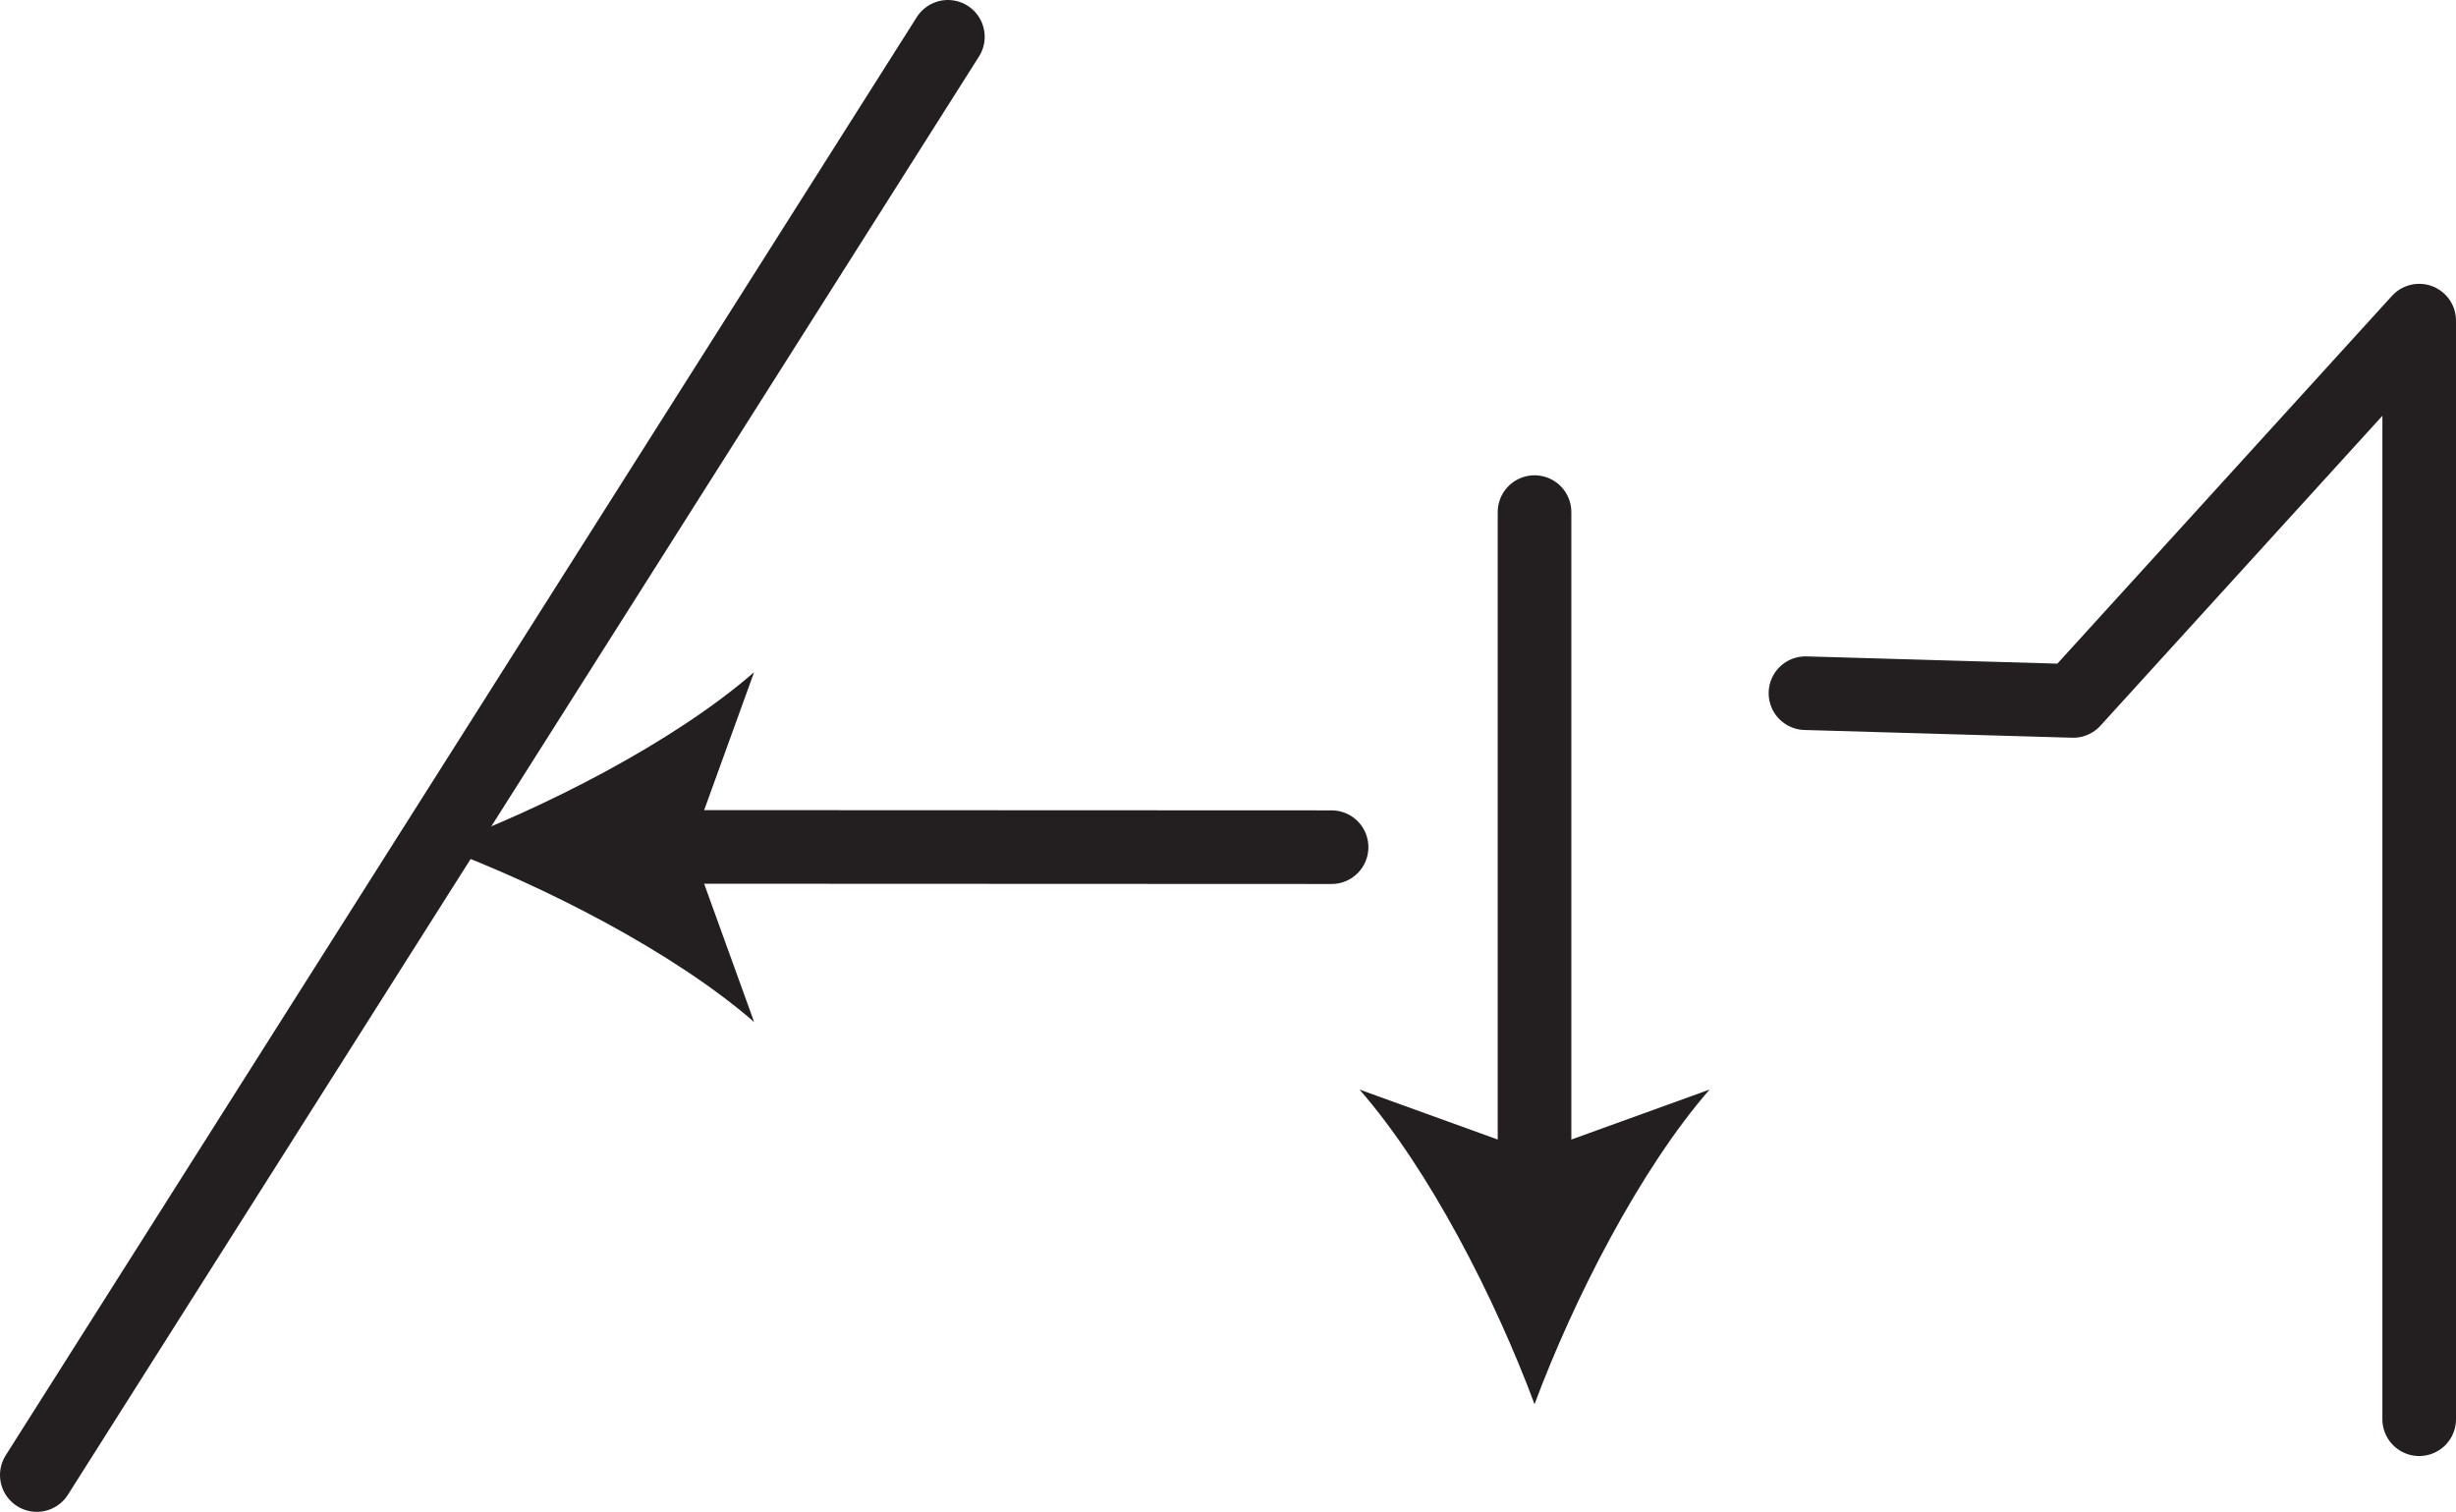 <?xml version="1.0" encoding="UTF-8" standalone="no"?>
<!-- Created with Inkscape (http://www.inkscape.org/) -->

<svg
   version="1.1"
   id="svg1"
   width="44.436"
   height="27.352"
   viewBox="0 0 44.436 27.352"
   sodipodi:docname="cell.svg"
   xmlns:inkscape="http://www.inkscape.org/namespaces/inkscape"
   xmlns:sodipodi="http://sodipodi.sourceforge.net/DTD/sodipodi-0.dtd"
   xmlns="http://www.w3.org/2000/svg"
   xmlns:svg="http://www.w3.org/2000/svg">
  <sodipodi:namedview
     id="namedview1"
     pagecolor="#ffffff"
     bordercolor="#000000"
     borderopacity="0.25"
     inkscape:showpageshadow="2"
     inkscape:pageopacity="0.0"
     inkscape:pagecheckerboard="0"
     inkscape:deskcolor="#d1d1d1">
    <inkscape:page
       x="0"
       y="0"
       inkscape:label="1"
       id="page1"
       width="44.436"
       height="27.352"
       margin="0"
       bleed="0" />
  </sodipodi:namedview>
  <defs
     id="defs1" />
  <path
     style="fill:none;stroke:#231f20;stroke-width:1.332;stroke-linecap:round;stroke-linejoin:round;stroke-miterlimit:4;stroke-dasharray:none;stroke-opacity:1"
     d="m 24.092,15.327 -12.12,-0.005"
     id="path605" />
  <path
     style="fill:#231f20;fill-opacity:1;fill-rule:nonzero;stroke:none"
     d="m 7.952,15.322 c 1.891,-0.699 4.24,-1.896 5.692,-3.161 l -1.145,3.161 1.145,3.167 c -1.457,-1.265 -3.802,-2.464 -5.692,-3.167"
     id="path606" />
  <path
     style="fill:none;stroke:#231f20;stroke-width:1.332;stroke-linecap:round;stroke-linejoin:round;stroke-miterlimit:4;stroke-dasharray:none;stroke-opacity:1"
     d="M 27.764,9.265 V 21.39"
     id="path607" />
  <path
     style="fill:#231f20;fill-opacity:1;fill-rule:nonzero;stroke:none"
     d="m 27.764,25.404 c -0.703,-1.891 -1.896,-4.239 -3.167,-5.692 l 3.167,1.145 3.167,-1.145 c -1.265,1.453 -2.462,3.801 -3.167,5.692"
     id="path608" />
  <path
     style="fill:none;stroke:#231f20;stroke-width:1.332;stroke-linecap:round;stroke-linejoin:round;stroke-miterlimit:4;stroke-dasharray:none;stroke-opacity:1"
     d="M 17.15,0.666 0.666,26.686"
     id="path609" />
  <path
     style="fill:none;stroke:#231f20;stroke-width:1.332;stroke-linecap:round;stroke-linejoin:round;stroke-miterlimit:4;stroke-dasharray:none;stroke-opacity:1"
     d="m 32.666,12.541 4.844,0.14 6.26,-6.88 V 25.676"
     id="path610" />
</svg>

